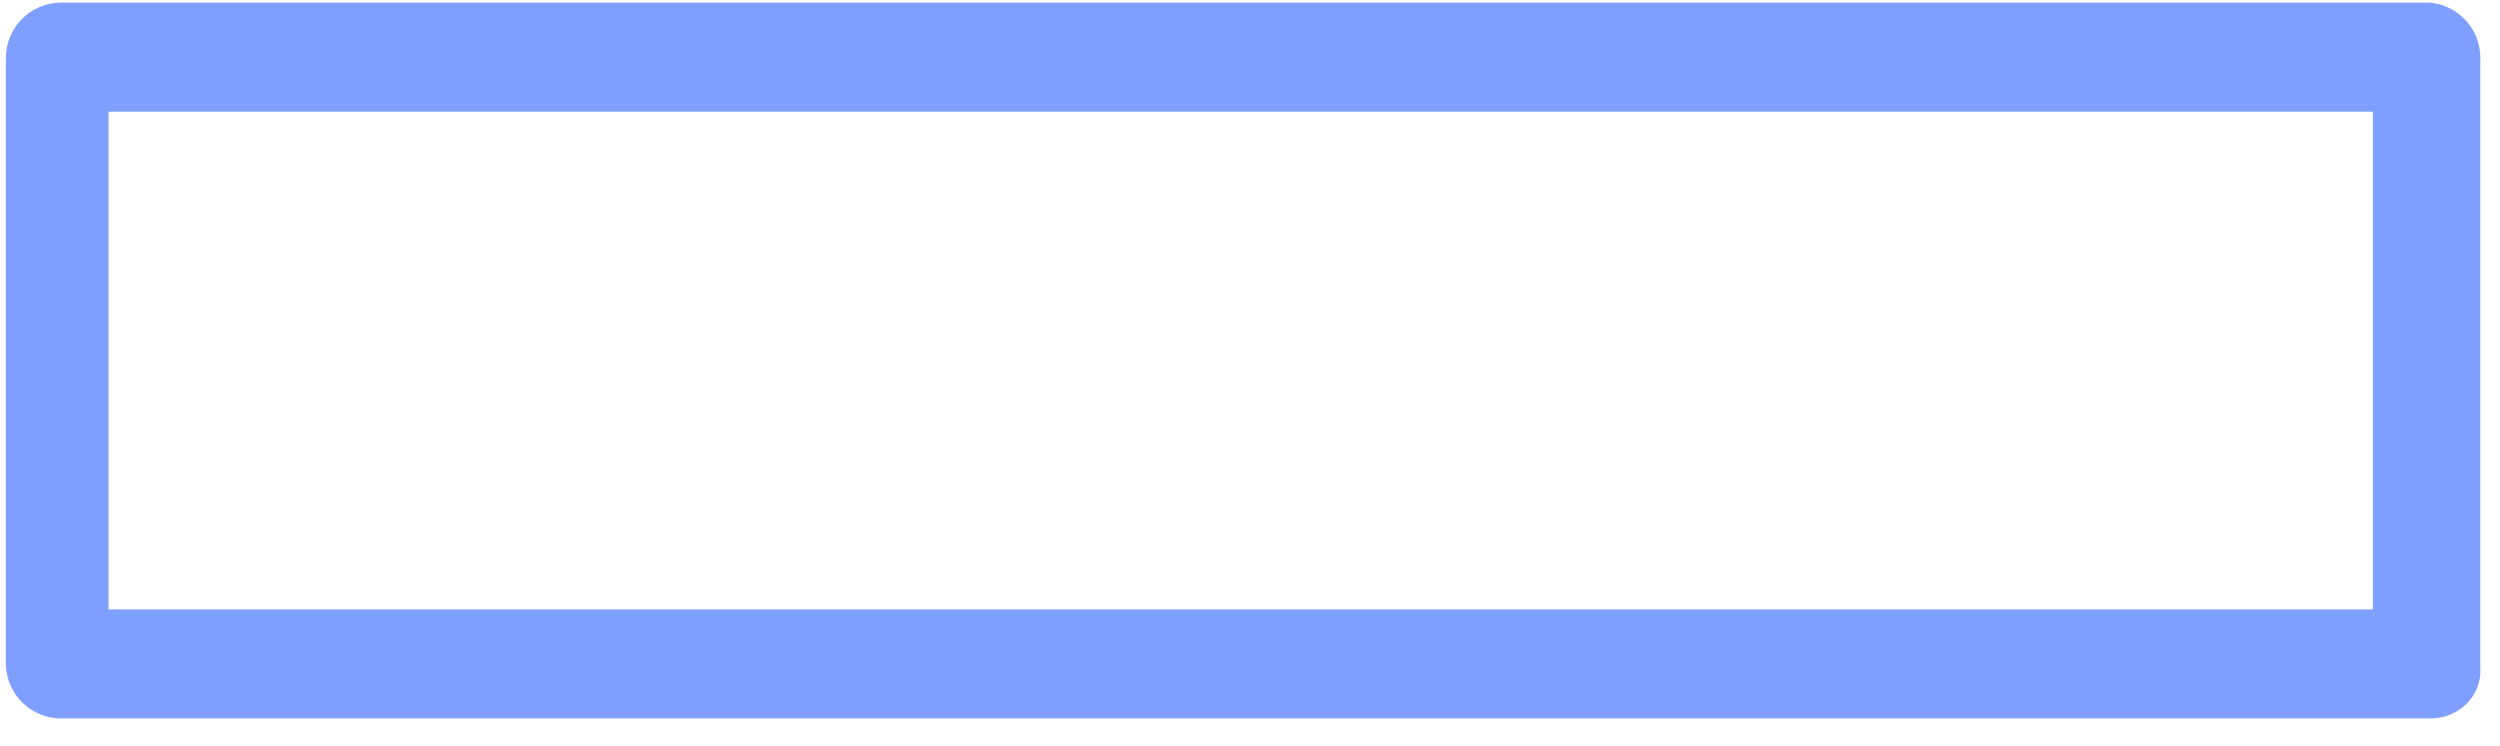 <?xml version="1.0" encoding="UTF-8" standalone="no"?><svg width='57' height='17' viewBox='0 0 57 17' fill='none' xmlns='http://www.w3.org/2000/svg'>
<path d='M55.398 0.06H1.359C1.031 0.069 0.719 0.206 0.491 0.442C0.262 0.677 0.134 0.993 0.134 1.321V15.155C0.143 15.477 0.275 15.783 0.503 16.011C0.731 16.239 1.037 16.371 1.359 16.38H55.398C55.551 16.383 55.703 16.357 55.845 16.301C55.987 16.245 56.117 16.162 56.227 16.056C56.339 15.95 56.425 15.821 56.481 15.678C56.538 15.534 56.561 15.38 56.551 15.227V1.321C56.552 1.004 56.434 0.699 56.221 0.465C56.007 0.232 55.714 0.087 55.398 0.06ZM6.078 13.894H2.476V2.546H54.101V13.894H6.078Z' fill='#0041FF' fill-opacity='0.5'/>
</svg>
